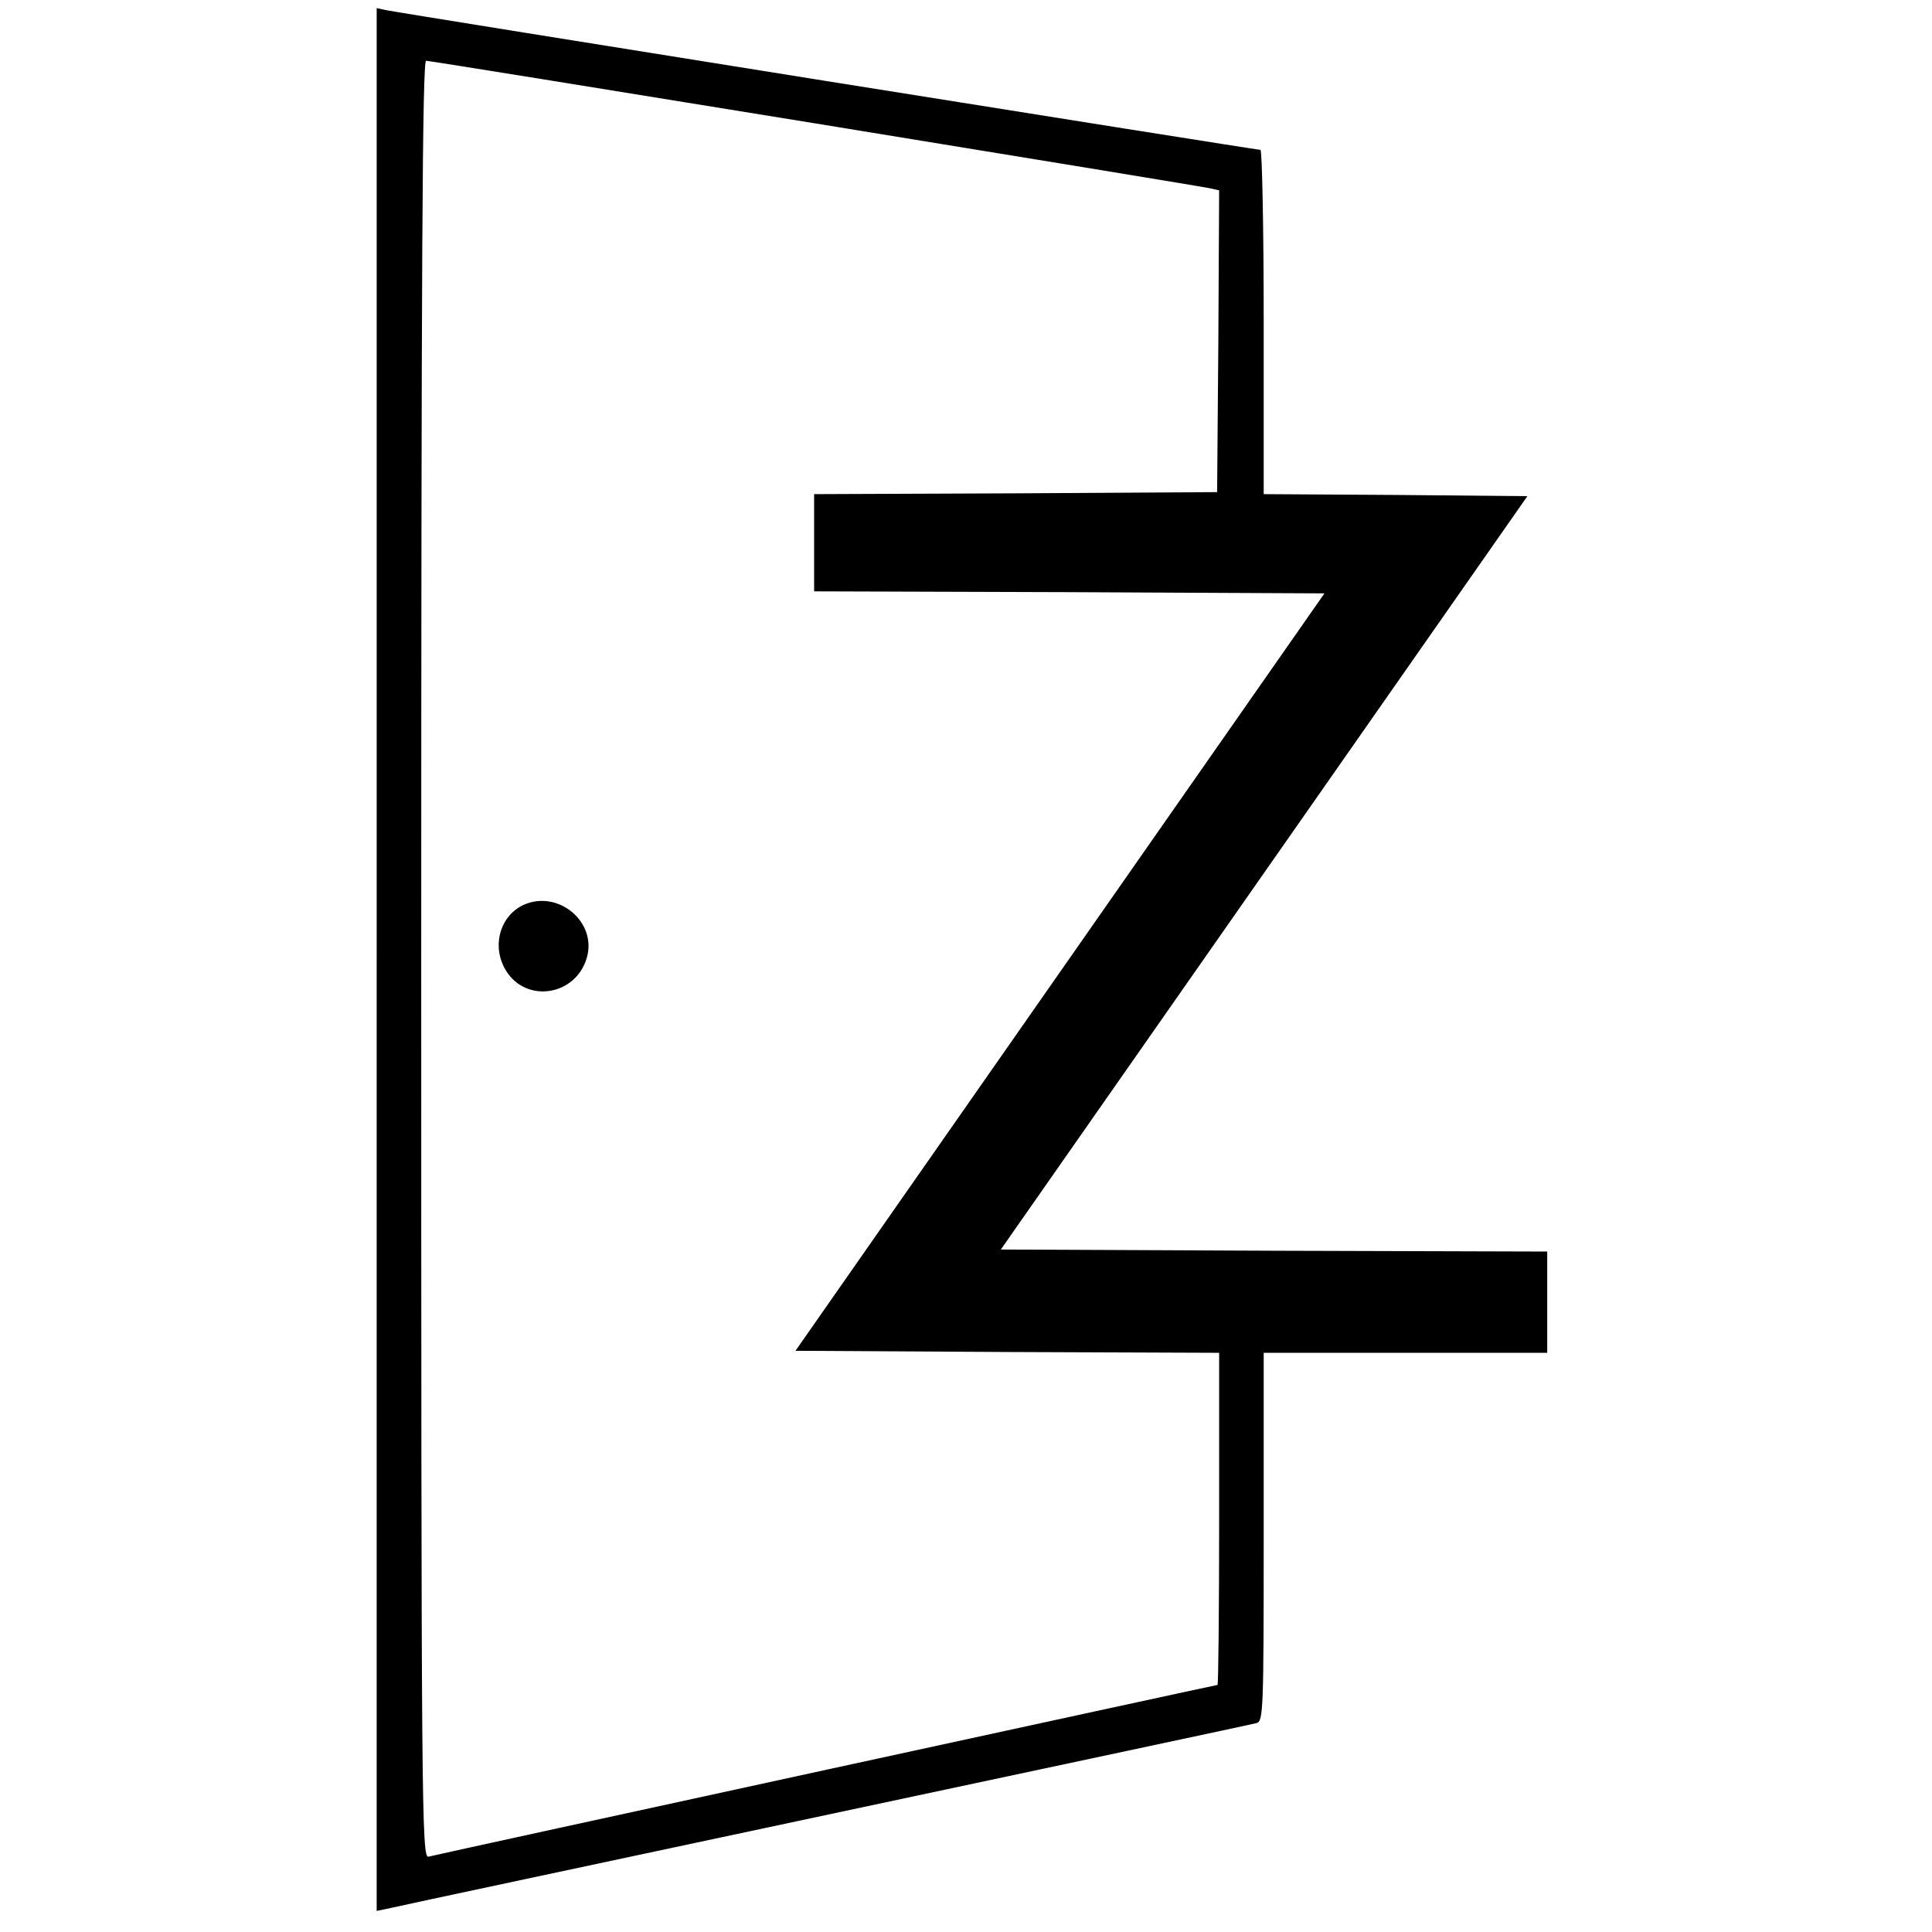 <?xml version="1.0" standalone="no"?>
<!DOCTYPE svg PUBLIC "-//W3C//DTD SVG 20010904//EN"
 "http://www.w3.org/TR/2001/REC-SVG-20010904/DTD/svg10.dtd">
<svg version="1.0" xmlns="http://www.w3.org/2000/svg"
 width="477pt" height="477pt" viewBox="0 0 477 477"
 preserveAspectRatio="xMidYMid meet">
<g transform="translate(0,477) scale(0.1,-0.1)"
fill="#000000" stroke="none">
<path d="M930 2401 l0 -2349 38 8 c20 5 505 108 1077 230 572 122 1048 223
1058 226 16 5 17 36 17 460 l0 454 350 0 350 0 0 125 0 125 -674 2 -675 3 650
930 650 930 -325 3 -326 2 0 425 c0 234 -4 425 -8 425 -11 0 -2133 339 -2159
345 l-23 5 0 -2349z m1085 2064 c522 -85 960 -157 973 -160 l22 -5 -2 -373 -3
-372 -497 -3 -498 -2 0 -120 0 -120 630 -2 630 -3 -653 -935 -653 -935 523 -3
523 -2 0 -410 c0 -226 -2 -410 -4 -410 -4 0 -1908 -414 -1948 -424 -17 -4 -18
107 -18 2215 0 1738 3 2219 12 2219 7 0 440 -70 963 -155z"/>
<path d="M1293 2536 c-59 -27 -80 -103 -44 -162 50 -82 173 -63 200 32 25 88
-71 168 -156 130z"/>
</g>
</svg>
